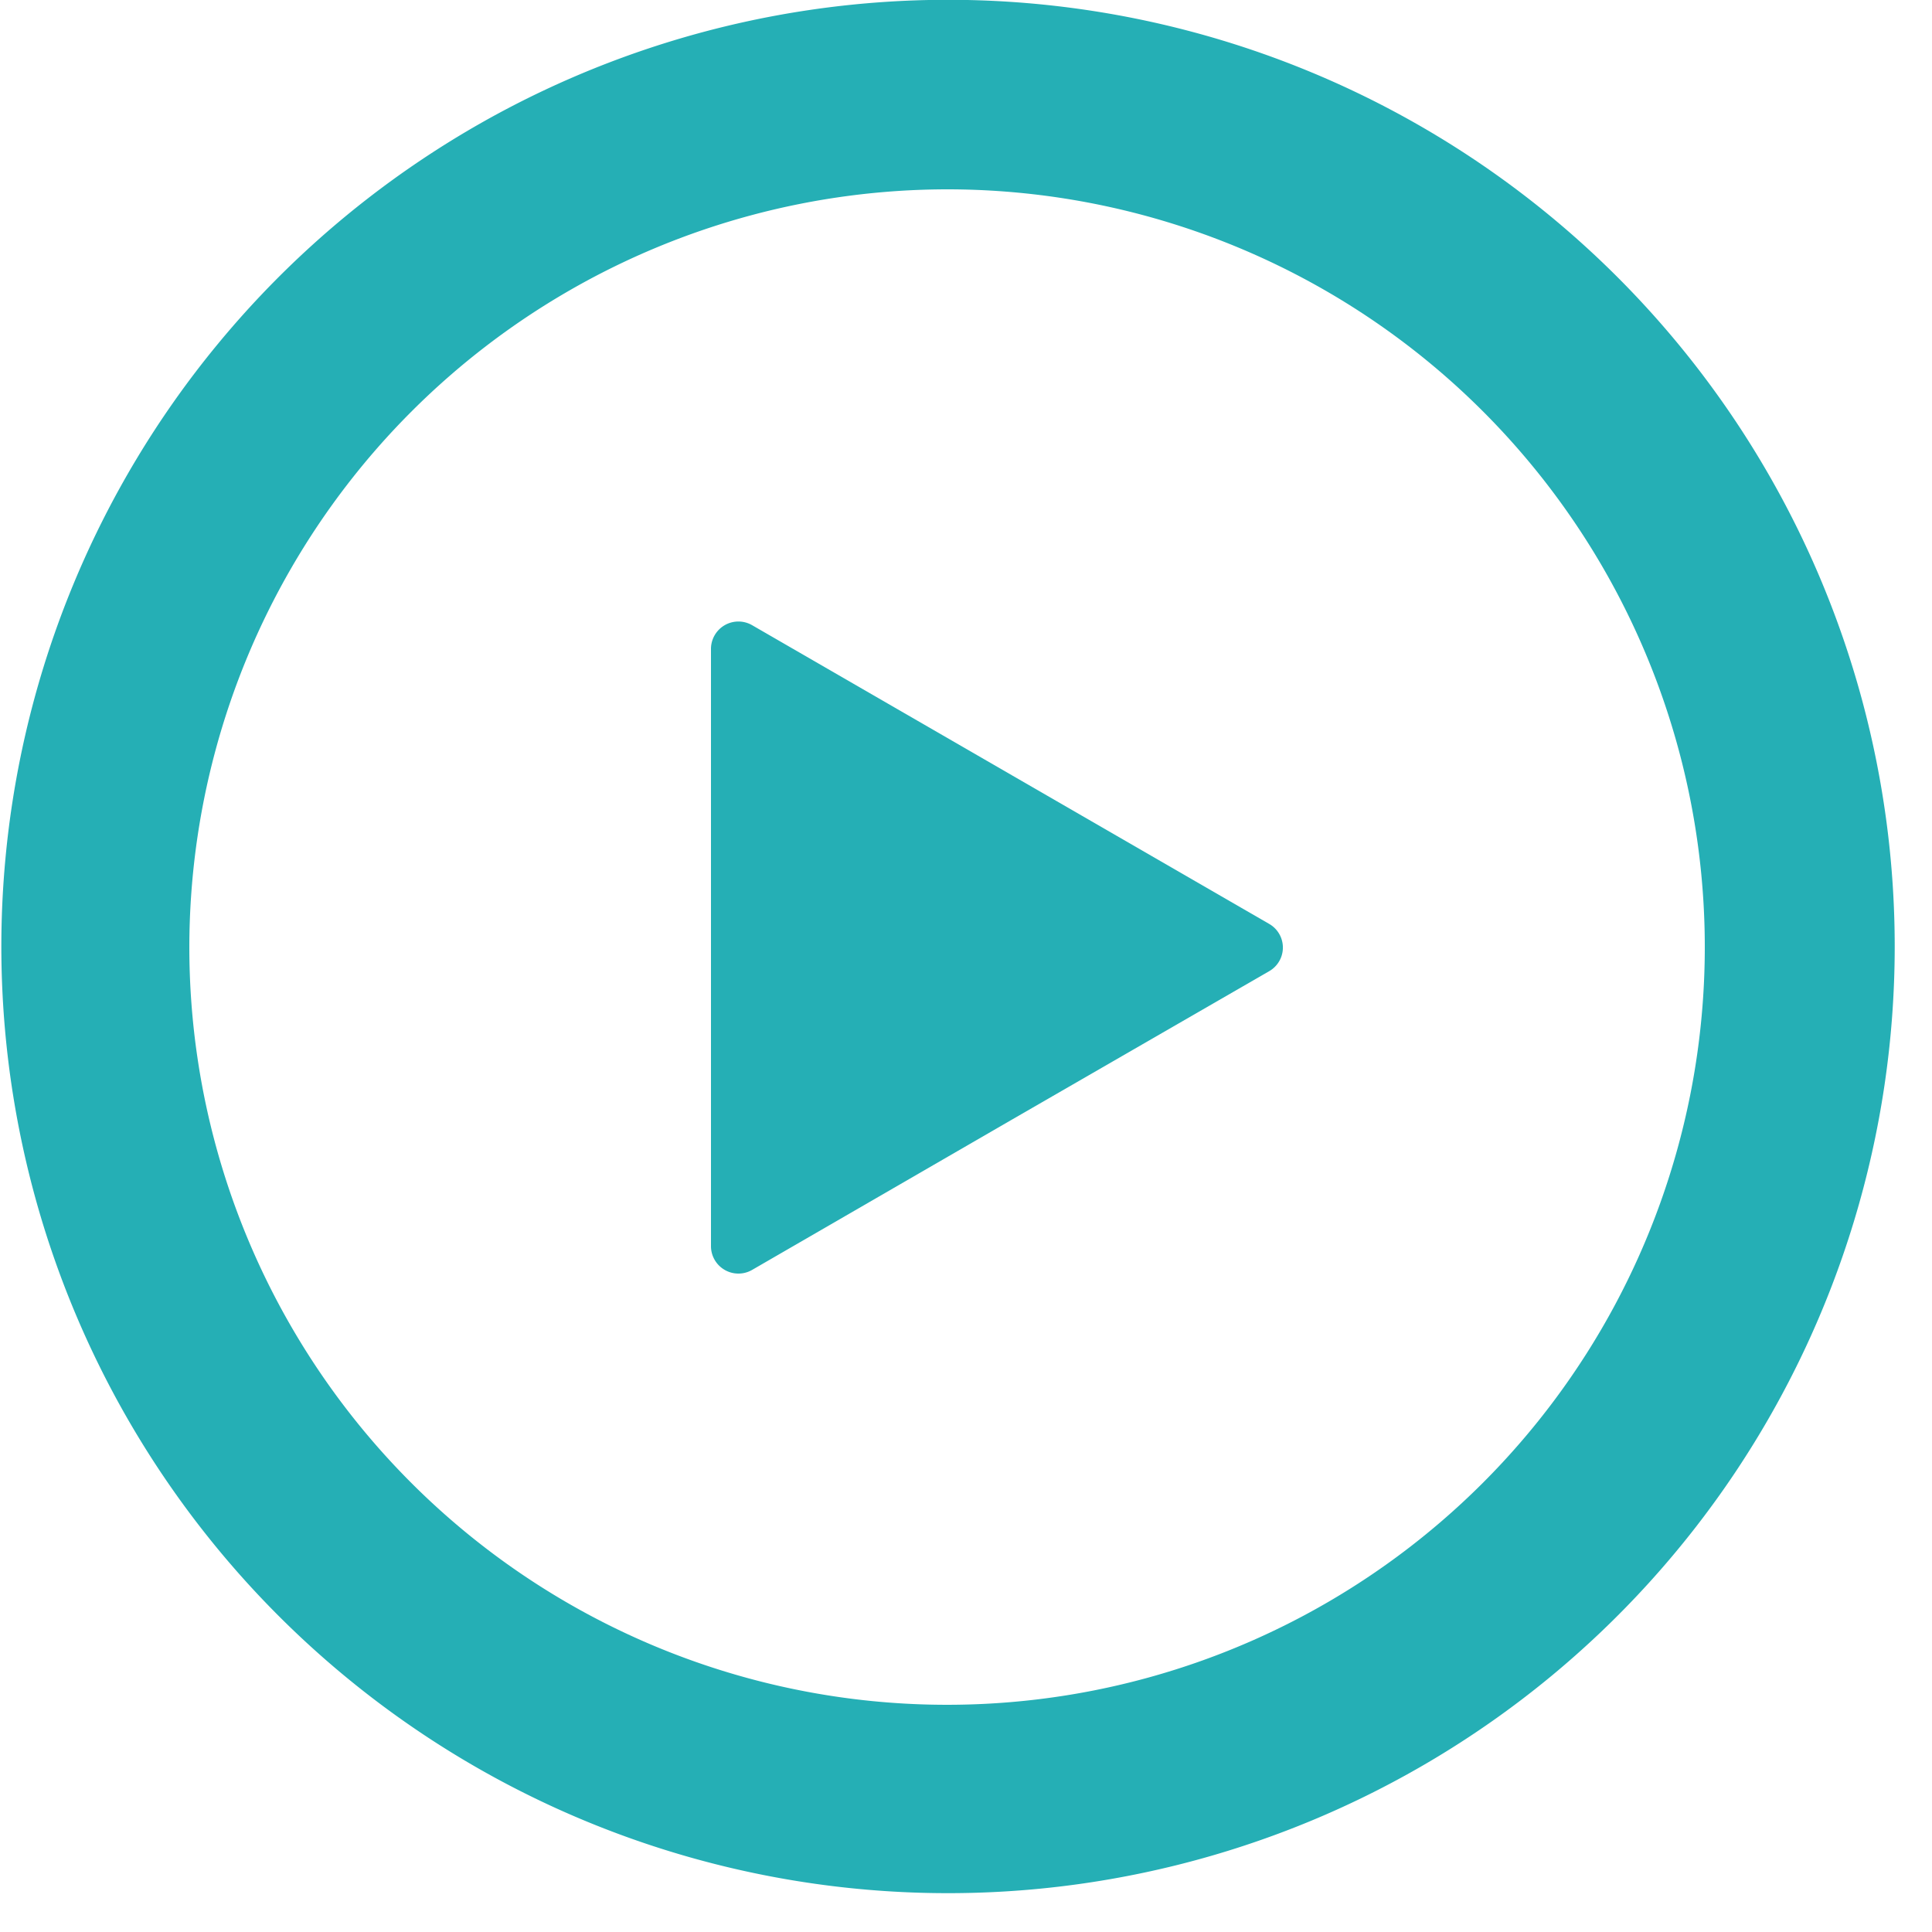 <svg 
    id="af5cf3a3-ef4e-4bef-ba22-3101ae54cb40" 
    data-name="Layer 1" 
    xmlns="http://www.w3.org/2000/svg" 
    viewBox="0 0 100 100"
>
    <defs>
        <style>
            .fddb57bd-10f7-4b2d-9c5c-90c8f9ab6dbd{fill:#4d4d4d;}.a1ea13ce-c048-4c38-b540-8bb6de3ccd31{fill:#25afb5;}.f08ac068-5a45-4f6b-b9a1-e2f4fb656dd6{fill:#fff;}
        </style>
    </defs>
    <g 
        id="e0dbf52b-360a-4223-b6d1-1b6f9f6f2680" 
        data-name="gray"
    >
        <path class="a1ea13ce-c048-4c38-b540-8bb6de3ccd31" d="M53,10.81A39.22,39.22,0,1,1,13.73,50,39.26,39.26,0,0,1,53,10.81M53,1a49,49,0,1,0,49,49A49,49,0,0,0,53,1Z" transform="translate(-3.93 -1.01)"/>
        <path class="a1ea13ce-c048-4c38-b540-8bb6de3ccd31" d="M69.62,48.83a1.41,1.41,0,0,1,0,2.45L56.24,59,42.86,66.74a1.42,1.42,0,0,1-2.13-1.23V34.6a1.42,1.42,0,0,1,2.13-1.23L56.24,41.1Z" transform="translate(-3.93 -1.01)"/>
    </g>
</svg>
